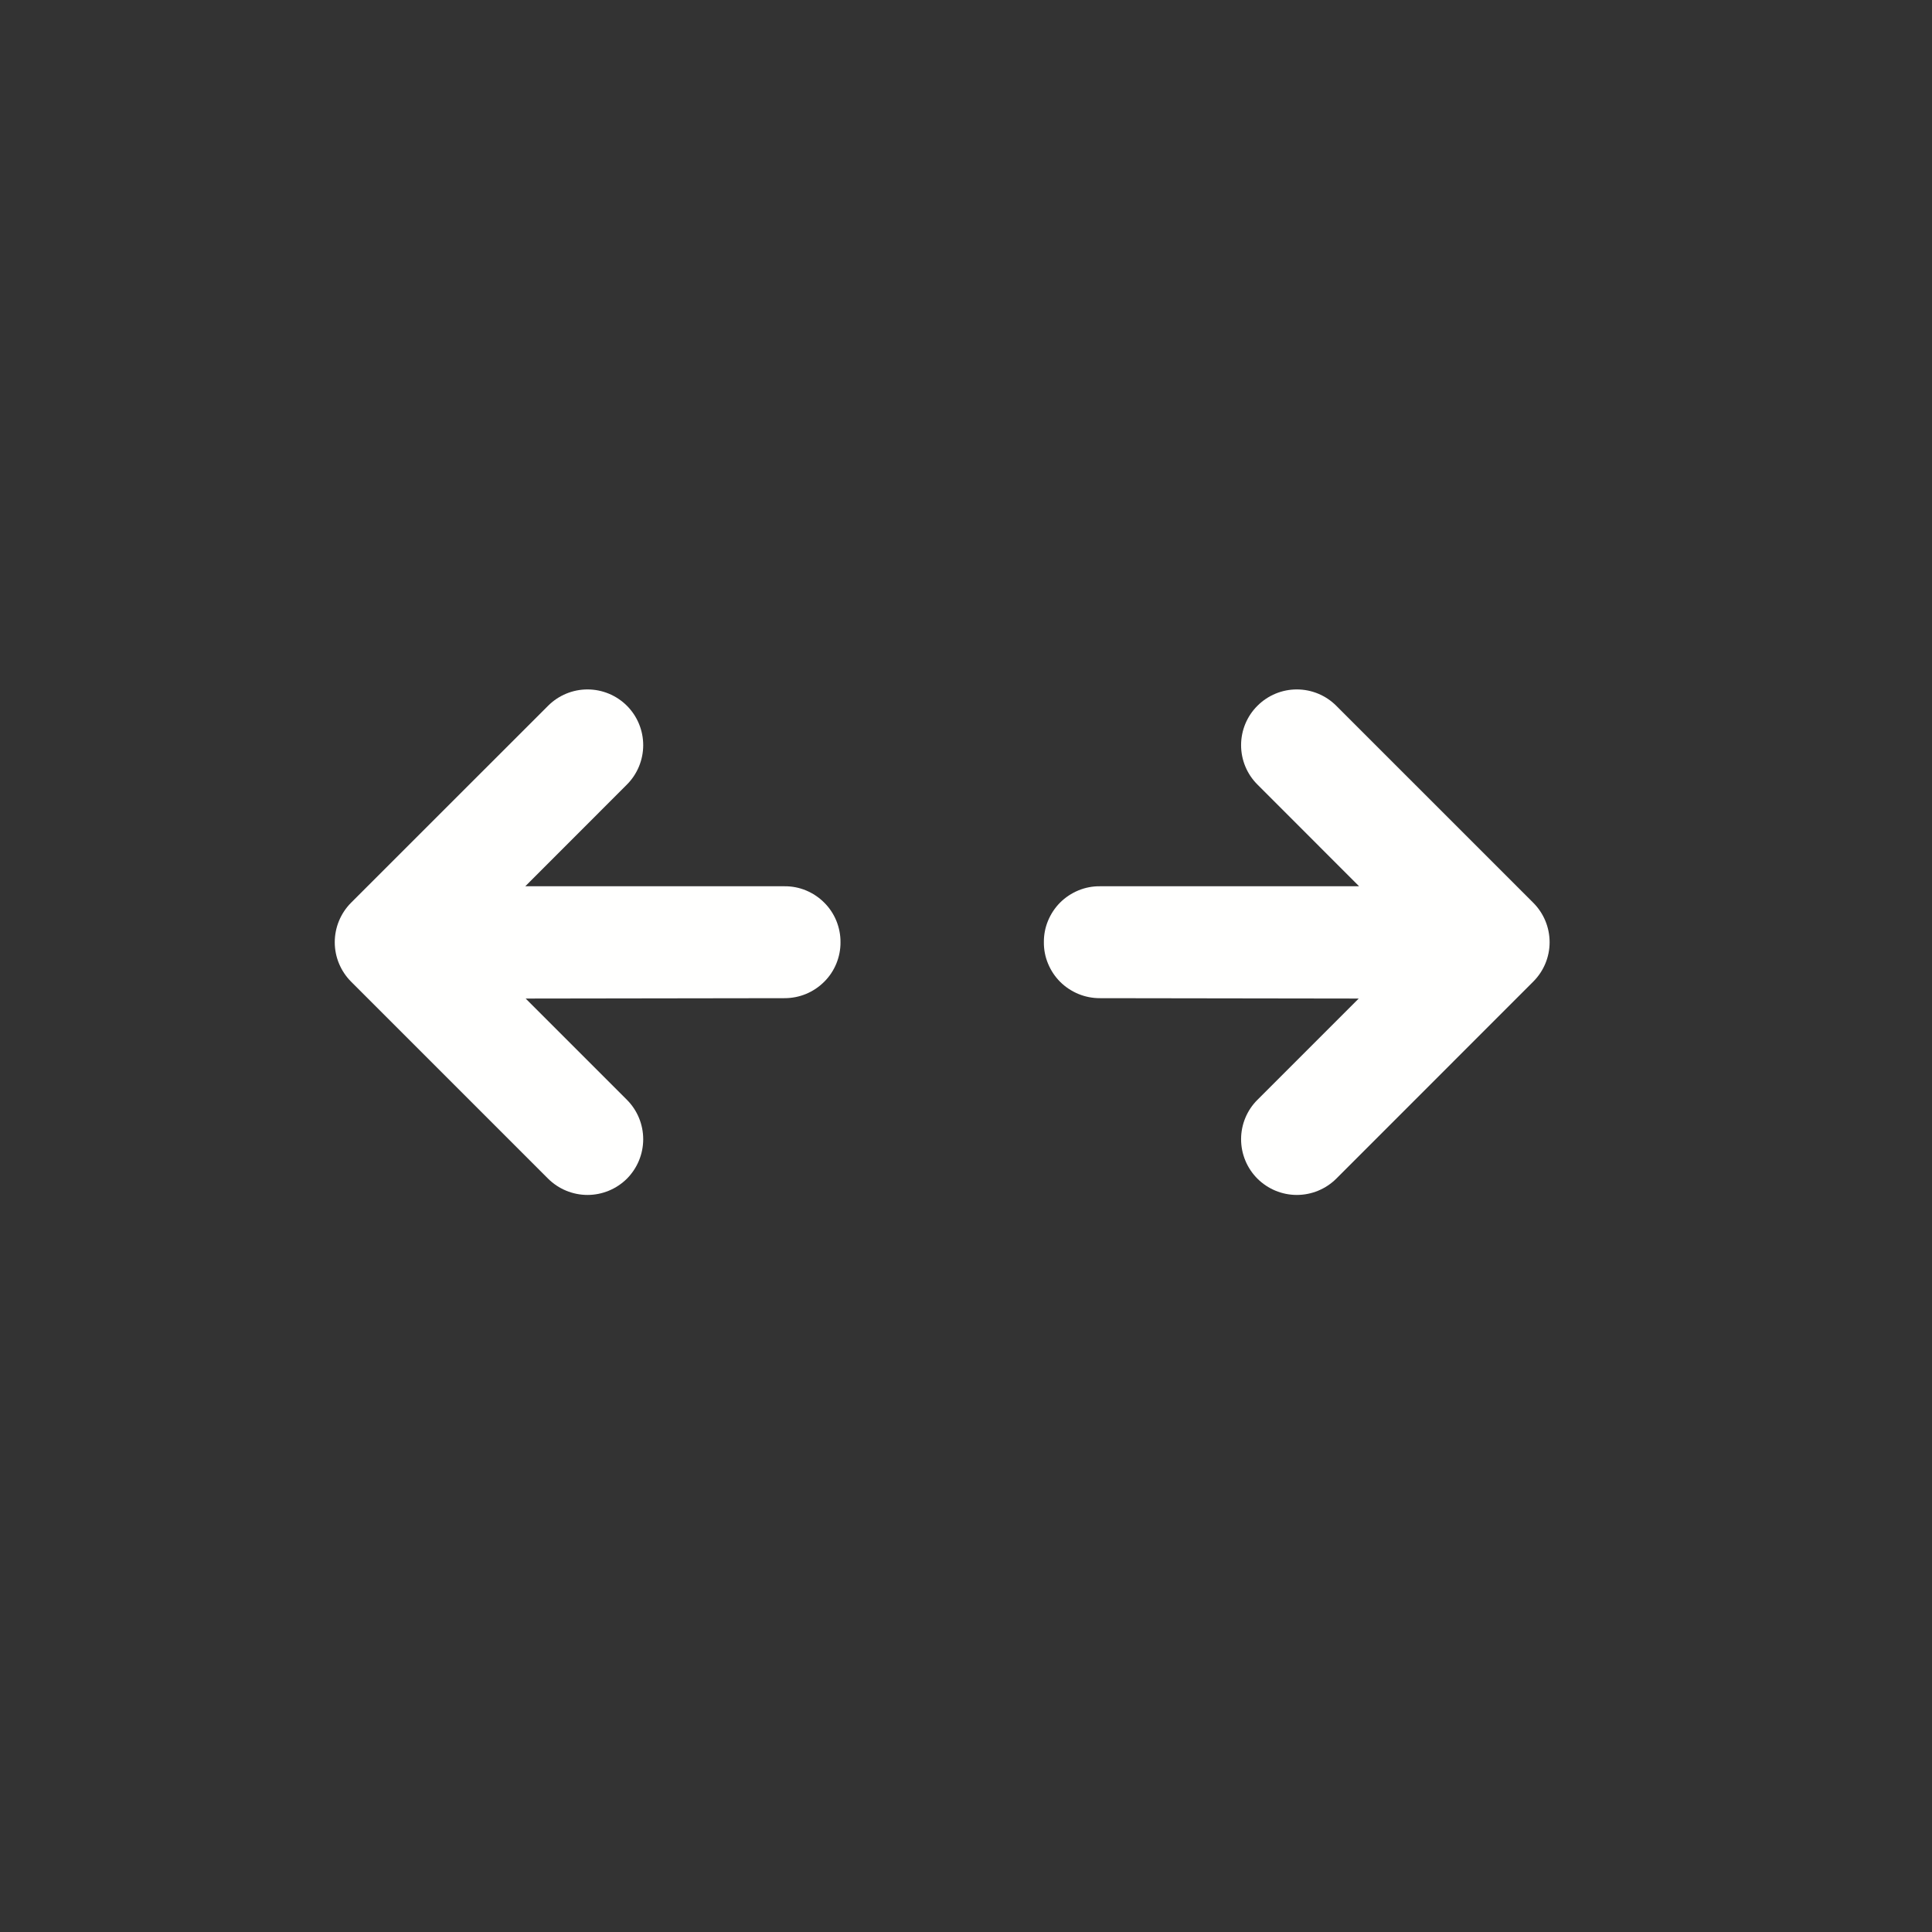 <svg width="26" height="26" viewBox="0 0 26 26" fill="none" xmlns="http://www.w3.org/2000/svg">
<rect x="0" y="0" width="26" height="26" fill="#333333" stroke="none"/>
<g clip-path="url(#clip0_83_408)">
<path d="M4.724 12.149C4.584 12.29 4.505 12.481 4.505 12.68C4.505 12.879 4.584 13.069 4.724 13.21L7.376 15.862C7.517 16.002 7.708 16.081 7.906 16.081C8.105 16.081 8.296 16.002 8.437 15.862C8.577 15.721 8.656 15.53 8.656 15.331C8.656 15.132 8.577 14.941 8.437 14.801L7.074 13.438L10.558 13.433C10.657 13.433 10.755 13.414 10.847 13.376C10.938 13.338 11.021 13.283 11.091 13.213C11.162 13.143 11.217 13.06 11.255 12.968C11.292 12.877 11.312 12.779 11.311 12.68C11.312 12.581 11.292 12.482 11.255 12.391C11.217 12.299 11.162 12.216 11.091 12.146C11.021 12.076 10.938 12.021 10.847 11.983C10.755 11.945 10.657 11.926 10.558 11.927L7.069 11.927L8.437 10.558C8.577 10.418 8.656 10.227 8.656 10.028C8.656 9.829 8.577 9.638 8.437 9.498C8.296 9.357 8.105 9.278 7.906 9.278C7.708 9.278 7.517 9.357 7.376 9.498L4.724 12.149Z" fill="#FFFFFE"/>
<path d="M14.048 12.68C14.047 12.779 14.066 12.877 14.104 12.968C14.142 13.06 14.197 13.143 14.267 13.213C14.337 13.283 14.421 13.338 14.512 13.376C14.604 13.414 14.702 13.433 14.801 13.433L18.285 13.438L16.922 14.801C16.781 14.941 16.702 15.132 16.702 15.331C16.702 15.53 16.781 15.721 16.922 15.862C17.063 16.002 17.253 16.081 17.452 16.081C17.651 16.081 17.842 16.002 17.983 15.862L20.634 13.21C20.775 13.069 20.854 12.879 20.854 12.68C20.854 12.481 20.775 12.29 20.634 12.149L17.983 9.498C17.842 9.357 17.651 9.278 17.452 9.278C17.253 9.278 17.063 9.357 16.922 9.498C16.781 9.638 16.702 9.829 16.702 10.028C16.702 10.227 16.781 10.418 16.922 10.558L18.29 11.927L14.801 11.927C14.702 11.926 14.604 11.945 14.512 11.983C14.421 12.021 14.337 12.076 14.267 12.146C14.197 12.216 14.142 12.299 14.104 12.391C14.066 12.482 14.047 12.581 14.048 12.68Z" fill="#FFFFFE"/>
</g>
<defs>
<clipPath id="clip0_83_408">
<rect width="18" height="18" fill="white" transform="translate(13.789 25.359) rotate(-140)"/>
</clipPath>
</defs>
</svg>
